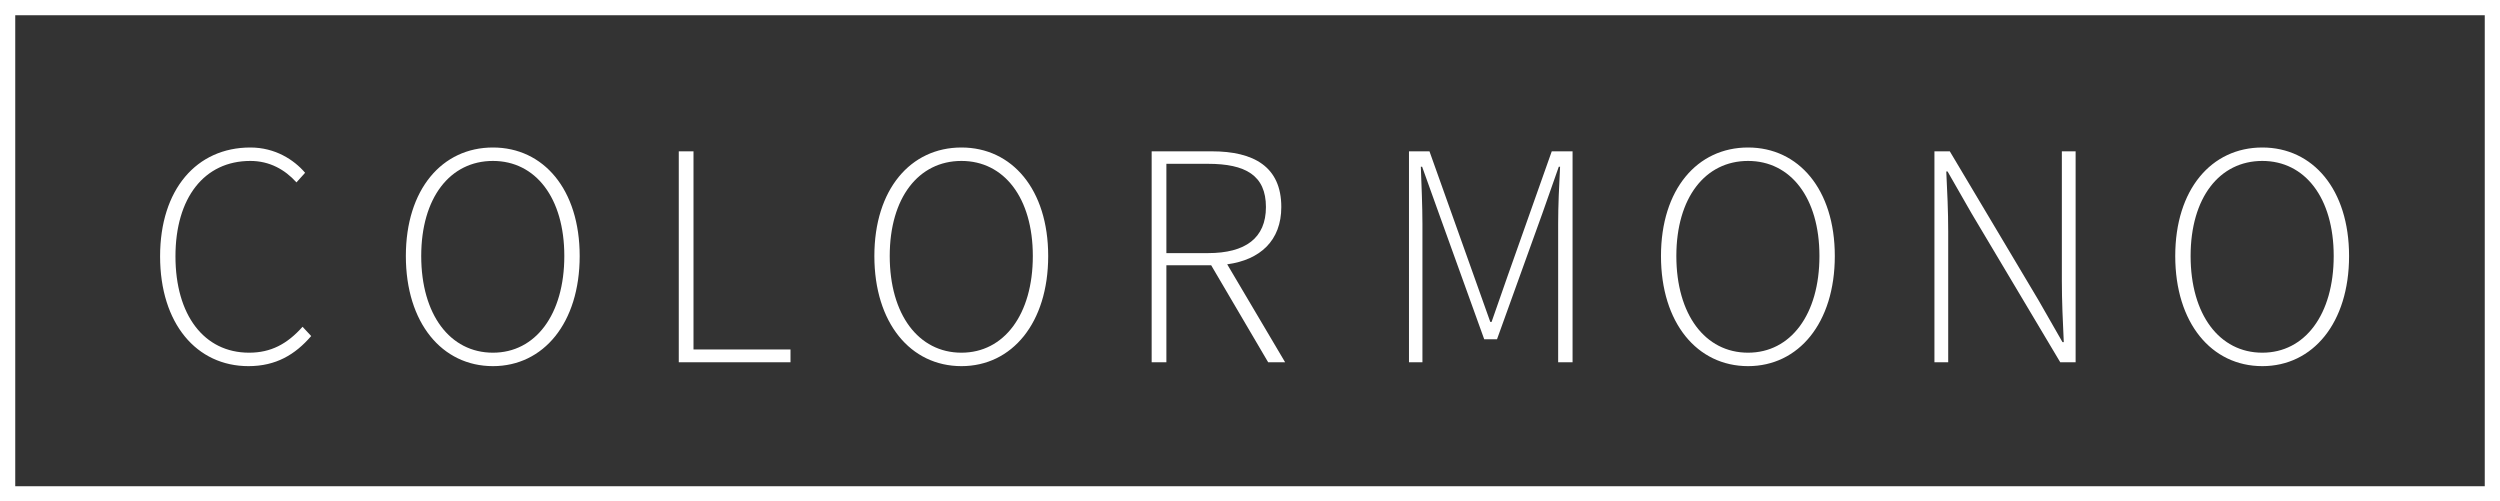 <?xml version="1.0" encoding="utf-8"?>
<!-- Generator: Adobe Illustrator 18.0.0, SVG Export Plug-In . SVG Version: 6.00 Build 0)  -->
<!DOCTYPE svg PUBLIC "-//W3C//DTD SVG 1.1//EN" "http://www.w3.org/Graphics/SVG/1.1/DTD/svg11.dtd">
<svg version="1.1" id="Layer_1" xmlns="http://www.w3.org/2000/svg" xmlns:xlink="http://www.w3.org/1999/xlink" x="0px" y="0px"
	 viewBox="0 0 163.968 32.891" enable-background="new 0 0 163.968 32.891" xml:space="preserve">
<rect x="0" y="0" width="163.968" height="32.891" fill="#333333" stroke="none"/>
<g>
	<path fill="#FFFFFF" d="M16.421,9.674c1.617,0,2.855,0.797,3.59,1.658l-0.567,0.63c-0.756-0.84-1.764-1.407-3.023-1.407
		c-3.023,0-4.913,2.415-4.913,6.258c0,3.842,1.869,6.319,4.829,6.319c1.428,0,2.499-0.567,3.506-1.7l0.567,0.608
		c-1.05,1.218-2.31,1.974-4.115,1.974c-3.401,0-5.795-2.793-5.795-7.201C10.5,12.424,12.893,9.674,16.421,9.674z"/>
	<path fill="#FFFFFF" d="M26.619,16.791c0-4.367,2.373-7.117,5.711-7.117c3.317,0,5.69,2.75,5.69,7.117
		c0,4.389-2.373,7.223-5.69,7.223C28.991,24.013,26.619,21.179,26.619,16.791z M37.012,16.791c0-3.821-1.89-6.236-4.682-6.236
		c-2.813,0-4.703,2.415-4.703,6.236c0,3.842,1.89,6.341,4.703,6.341C35.122,23.132,37.012,20.632,37.012,16.791z"/>
	<path fill="#FFFFFF" d="M44.519,9.925h0.966v12.996h6.362v0.84h-7.328V9.925z"/>
	<path fill="#FFFFFF" d="M57.347,16.791c0-4.367,2.373-7.117,5.711-7.117c3.317,0,5.69,2.75,5.69,7.117
		c0,4.389-2.373,7.223-5.69,7.223C59.719,24.013,57.347,21.179,57.347,16.791z M67.74,16.791c0-3.821-1.89-6.236-4.682-6.236
		c-2.813,0-4.703,2.415-4.703,6.236c0,3.842,1.89,6.341,4.703,6.341C65.85,23.132,67.74,20.632,67.74,16.791z"/>
	<path fill="#FFFFFF" d="M83.176,23.761L79.439,17.4H76.5v6.361h-0.966V9.925h3.947c2.75,0,4.556,1.008,4.556,3.652
		c0,2.205-1.386,3.465-3.548,3.759l3.8,6.425H83.176z M79.229,16.601c2.457,0,3.8-0.986,3.8-3.023c0-2.078-1.344-2.834-3.8-2.834
		H76.5v5.857H79.229z"/>
	<path fill="#FFFFFF" d="M92.411,9.925h1.344l2.897,8.125l1.092,3.065h0.084l1.071-3.065l2.876-8.125h1.365v13.836h-0.945V14.67
		c0-1.133,0.063-2.582,0.126-3.736h-0.084l-1.071,3.044l-2.981,8.272h-0.84l-2.981-8.272l-1.092-3.044h-0.084
		c0.042,1.154,0.105,2.604,0.105,3.736v9.092h-0.882V9.925z"/>
	<path fill="#FFFFFF" d="M108.939,16.791c0-4.367,2.373-7.117,5.711-7.117c3.317,0,5.69,2.75,5.69,7.117
		c0,4.389-2.373,7.223-5.69,7.223C111.312,24.013,108.939,21.179,108.939,16.791z M119.332,16.791c0-3.821-1.89-6.236-4.682-6.236
		c-2.813,0-4.703,2.415-4.703,6.236c0,3.842,1.89,6.341,4.703,6.341C117.443,23.132,119.332,20.632,119.332,16.791z"/>
	<path fill="#FFFFFF" d="M126.874,9.925h1.008l5.816,9.763l1.575,2.751h0.084c-0.063-1.344-0.126-2.688-0.126-4.031V9.925h0.903
		v13.836h-1.008l-5.816-9.764l-1.575-2.75h-0.084c0.063,1.322,0.126,2.582,0.126,3.926v8.588h-0.903V9.925z"/>
	<path fill="#FFFFFF" d="M142.668,16.791c0-4.367,2.373-7.117,5.711-7.117c3.317,0,5.69,2.75,5.69,7.117
		c0,4.389-2.373,7.223-5.69,7.223C145.04,24.013,142.668,21.179,142.668,16.791z M153.061,16.791c0-3.821-1.89-6.236-4.682-6.236
		c-2.813,0-4.703,2.415-4.703,6.236c0,3.842,1.89,6.341,4.703,6.341C151.171,23.132,153.061,20.632,153.061,16.791z"/>
	<g>
		<path fill="#FFFFFF" d="M163.968,32.891H0V0h163.968V32.891z M1,31.891h161.968V1H1V31.891z"/>
	</g>
</g>
</svg>

